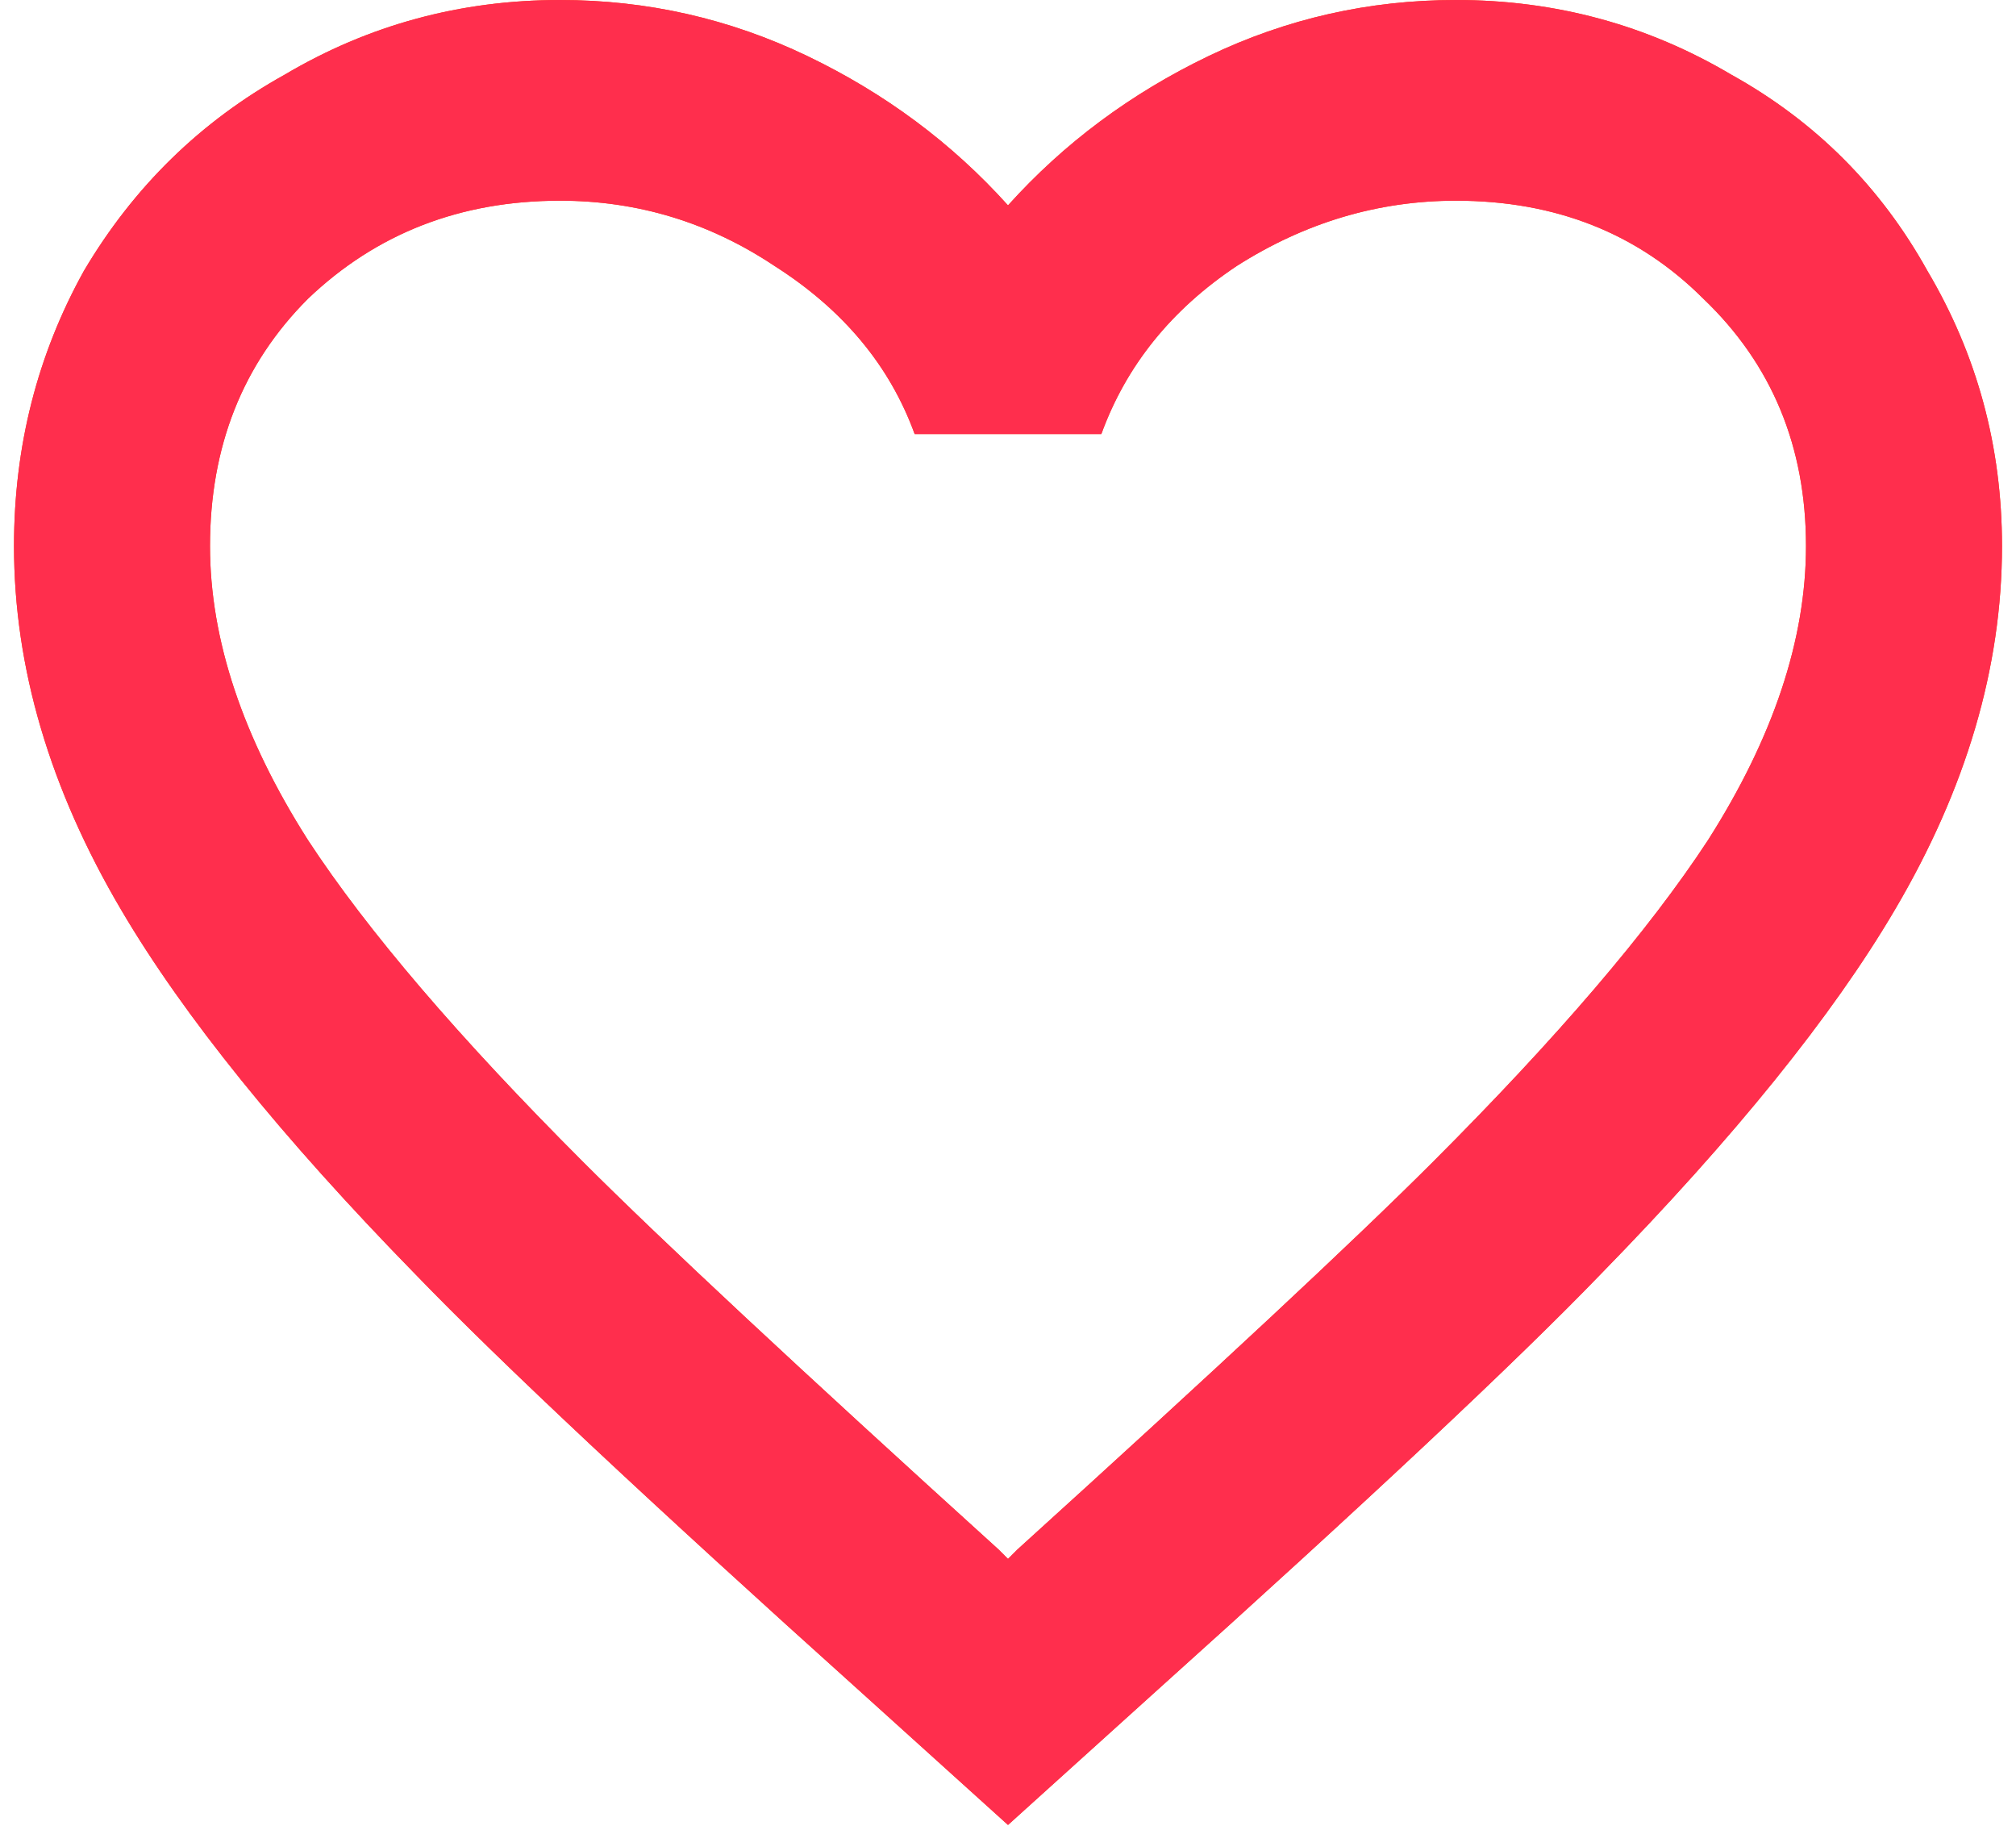 <svg width="54" height="49" viewBox="0 0 54 49" fill="none" xmlns="http://www.w3.org/2000/svg">
<path d="M27.25 41.5L27 41.75L26.75 41.5C21.417 36.667 17.708 33.208 15.625 31.125C12.292 27.792 9.833 24.917 8.25 22.5C6.5 19.75 5.625 17.125 5.625 14.625C5.625 11.958 6.5 9.75 8.25 8C10.083 6.25 12.333 5.375 15 5.375C17.083 5.375 19 5.958 20.75 7.125C22.583 8.292 23.833 9.792 24.5 11.625H29.5C30.167 9.792 31.375 8.292 33.125 7.125C34.958 5.958 36.917 5.375 39 5.375C41.667 5.375 43.875 6.25 45.625 8C47.458 9.75 48.375 11.958 48.375 14.625C48.375 17.125 47.5 19.75 45.75 22.5C44.167 24.917 41.708 27.792 38.375 31.125C36.292 33.208 32.583 36.667 27.25 41.5ZM39 0C36.667 0 34.458 0.5 32.375 1.5C30.292 2.5 28.5 3.833 27 5.5C25.5 3.833 23.708 2.5 21.625 1.5C19.542 0.5 17.333 0 15 0C12.333 0 9.875 0.667 7.625 2C5.375 3.25 3.583 5 2.25 7.25C1 9.5 0.375 11.958 0.375 14.625C0.375 17.875 1.333 21.125 3.25 24.375C4.917 27.208 7.542 30.458 11.125 34.125C13.375 36.458 17.375 40.208 23.125 45.375L27 48.875L30.875 45.375C36.625 40.208 40.625 36.458 42.875 34.125C46.458 30.458 49.083 27.208 50.75 24.375C52.667 21.125 53.625 17.875 53.625 14.625C53.625 11.958 52.958 9.5 51.625 7.25C50.375 5 48.625 3.25 46.375 2C44.125 0.667 41.667 0 39 0Z" fill="#FF480E"/>
<path d="M27.25 41.5L27 41.75L26.75 41.5C21.417 36.667 17.708 33.208 15.625 31.125C12.292 27.792 9.833 24.917 8.25 22.5C6.5 19.75 5.625 17.125 5.625 14.625C5.625 11.958 6.5 9.75 8.25 8C10.083 6.25 12.333 5.375 15 5.375C17.083 5.375 19 5.958 20.75 7.125C22.583 8.292 23.833 9.792 24.5 11.625H29.5C30.167 9.792 31.375 8.292 33.125 7.125C34.958 5.958 36.917 5.375 39 5.375C41.667 5.375 43.875 6.25 45.625 8C47.458 9.75 48.375 11.958 48.375 14.625C48.375 17.125 47.5 19.75 45.75 22.5C44.167 24.917 41.708 27.792 38.375 31.125C36.292 33.208 32.583 36.667 27.25 41.5ZM39 0C36.667 0 34.458 0.5 32.375 1.5C30.292 2.5 28.5 3.833 27 5.5C25.5 3.833 23.708 2.5 21.625 1.5C19.542 0.5 17.333 0 15 0C12.333 0 9.875 0.667 7.625 2C5.375 3.25 3.583 5 2.25 7.25C1 9.5 0.375 11.958 0.375 14.625C0.375 17.875 1.333 21.125 3.25 24.375C4.917 27.208 7.542 30.458 11.125 34.125C13.375 36.458 17.375 40.208 23.125 45.375L27 48.875L30.875 45.375C36.625 40.208 40.625 36.458 42.875 34.125C46.458 30.458 49.083 27.208 50.75 24.375C52.667 21.125 53.625 17.875 53.625 14.625C53.625 11.958 52.958 9.5 51.625 7.25C50.375 5 48.625 3.25 46.375 2C44.125 0.667 41.667 0 39 0Z" fill="#FF2E4D"/>
</svg>
